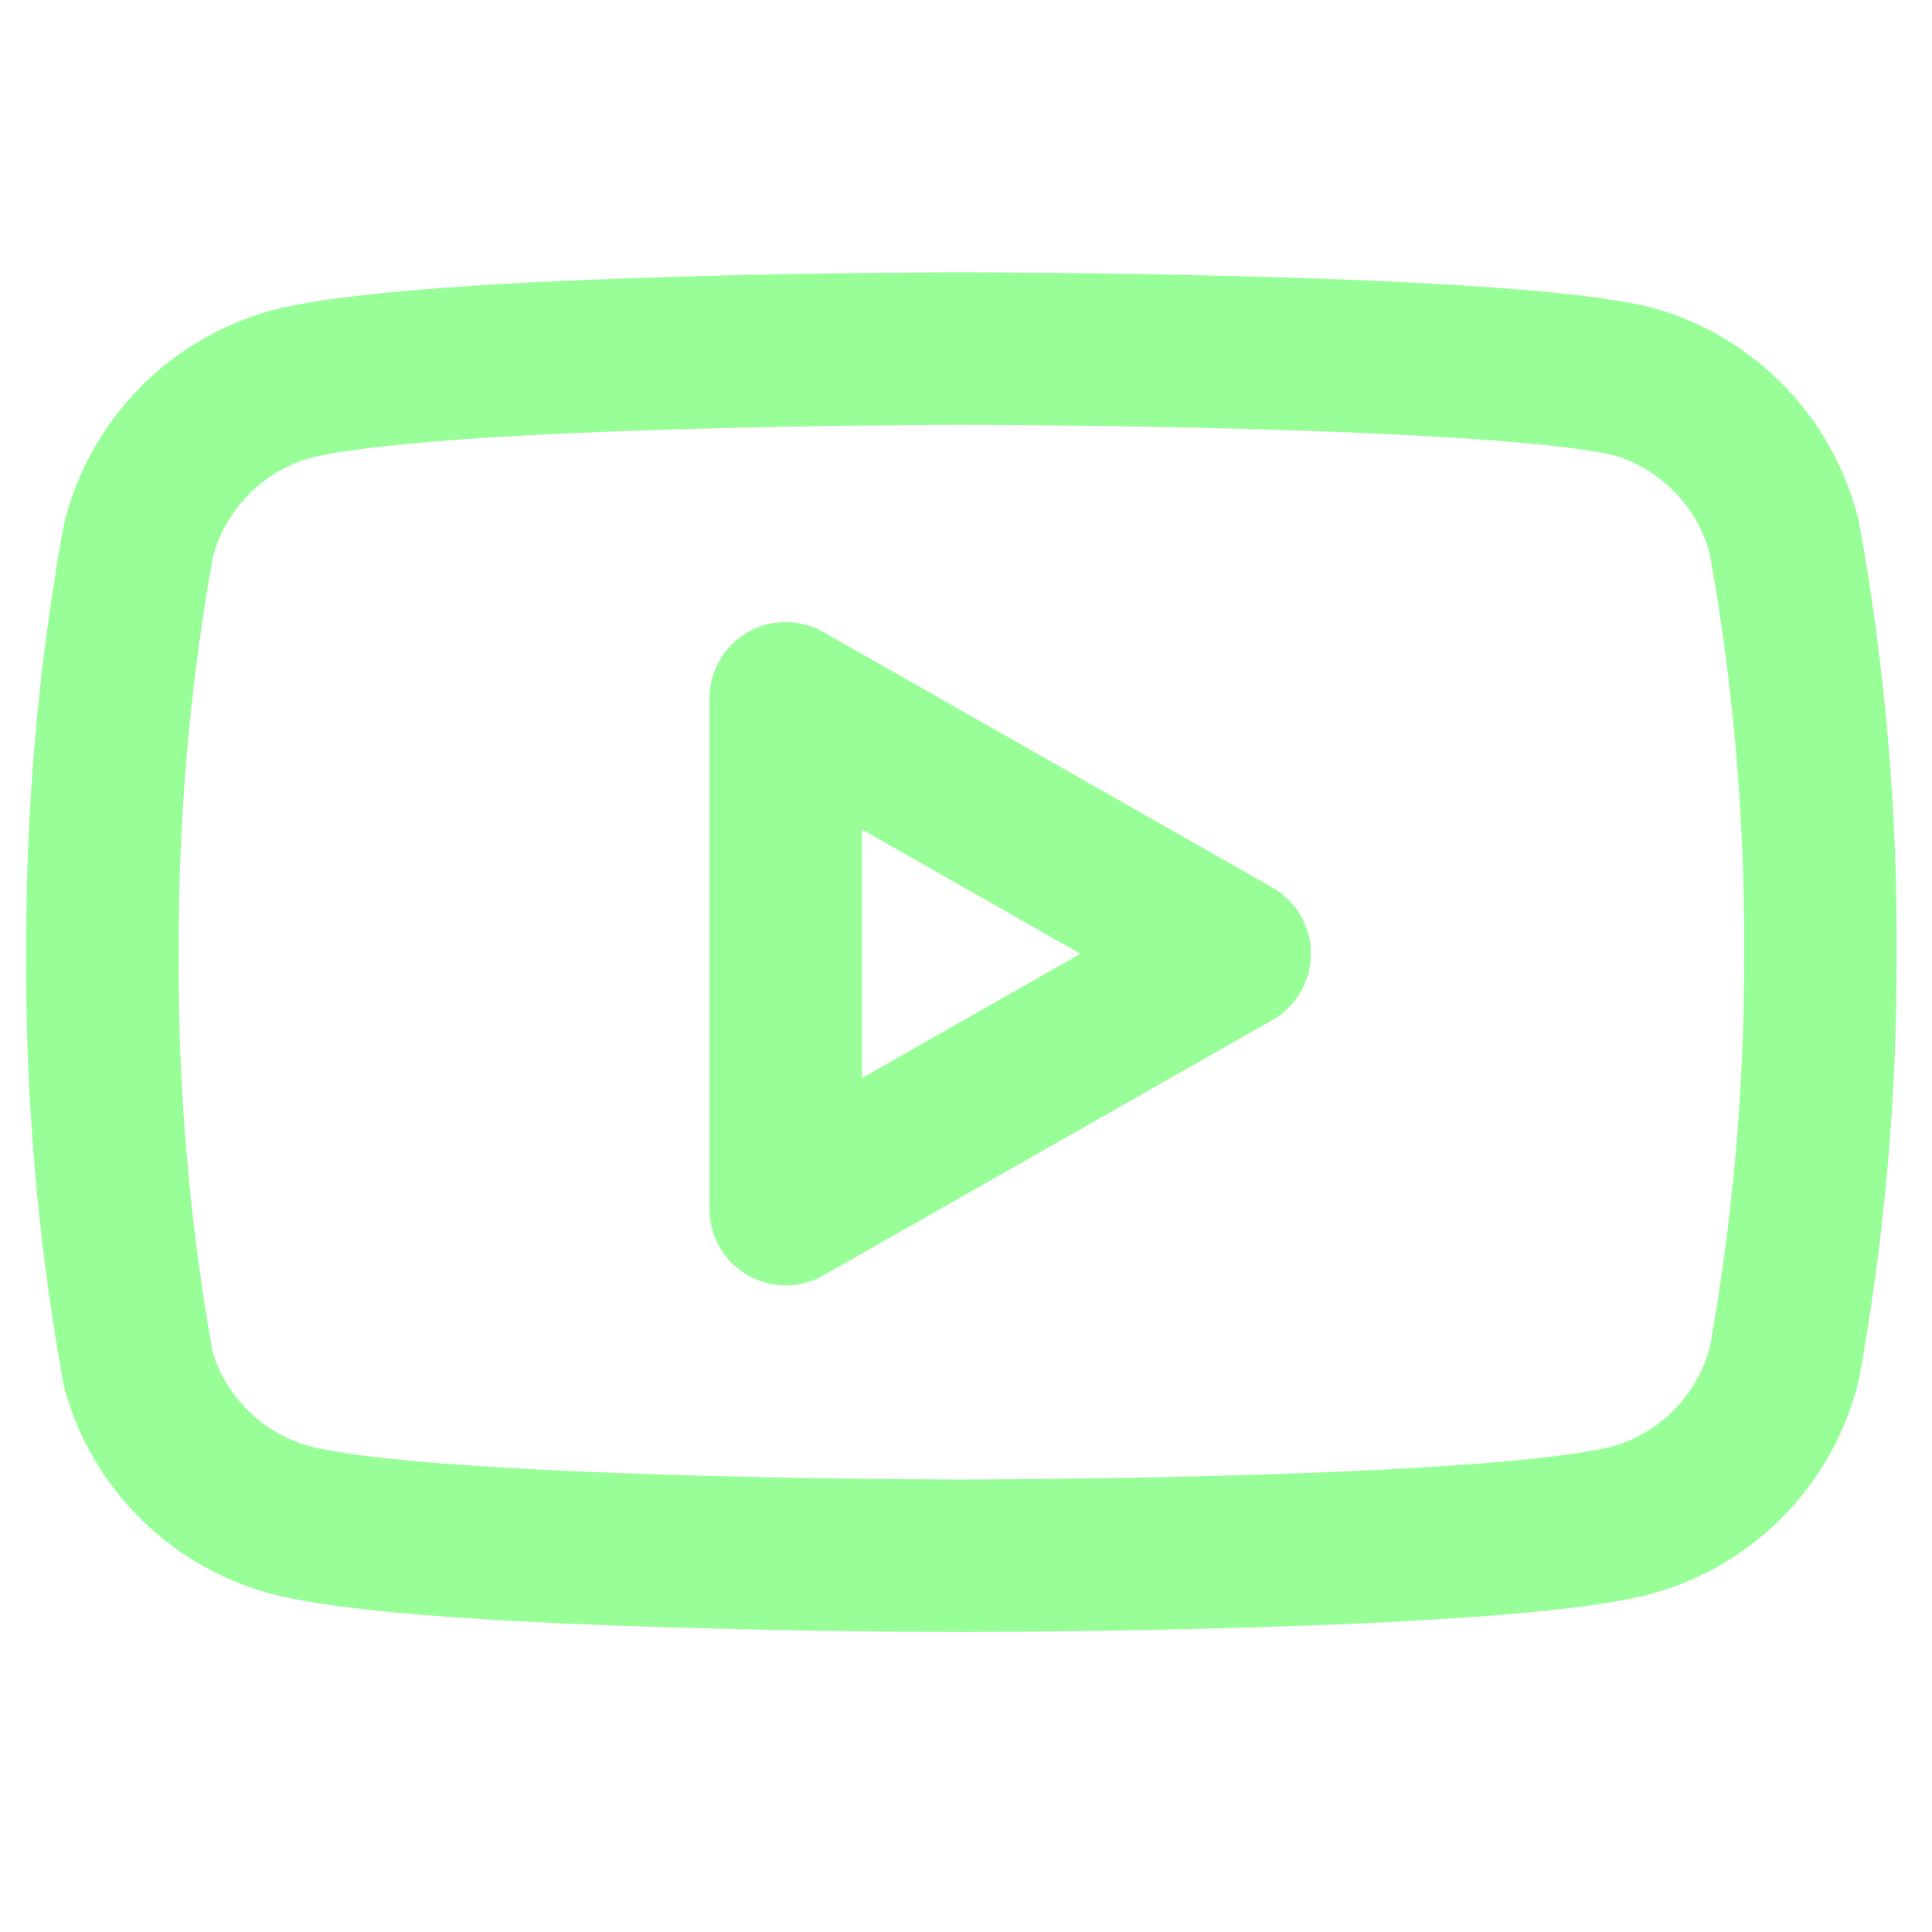 <svg width="19" height="19" viewBox="0 0 19 19" fill="none" xmlns="http://www.w3.org/2000/svg">
<g clip-path="url(#clip0_9032_77)">
<path d="M17.548 5.287C17.457 4.922 17.271 4.588 17.01 4.319C16.748 4.049 16.42 3.853 16.059 3.751C14.738 3.428 9.455 3.428 9.455 3.428C9.455 3.428 4.171 3.428 2.851 3.781C2.489 3.884 2.161 4.08 1.899 4.349C1.638 4.619 1.452 4.953 1.361 5.317C1.119 6.658 1.001 8.018 1.008 9.38C0.999 10.752 1.117 12.122 1.361 13.473C1.461 13.826 1.651 14.147 1.912 14.405C2.173 14.664 2.496 14.85 2.851 14.947C4.171 15.3 9.455 15.3 9.455 15.3C9.455 15.3 14.738 15.3 16.059 14.947C16.42 14.845 16.748 14.649 17.01 14.379C17.271 14.11 17.457 13.776 17.548 13.411C17.788 12.081 17.907 10.731 17.902 9.38C17.91 8.007 17.792 6.637 17.548 5.287Z" stroke="#98FF98" stroke-width="1.5" stroke-linecap="round" stroke-linejoin="round"/>
<path d="M7.727 11.891L12.142 9.38L7.727 6.868V11.891Z" stroke="#98FF98" stroke-width="1.5" stroke-linecap="round" stroke-linejoin="round"/>
</g>
<defs>
<clipPath id="clip0_9032_77">
<rect width="18.43" height="18.43" fill="white" transform="translate(0.24 0.356)"/>
</clipPath>
</defs>
</svg>

